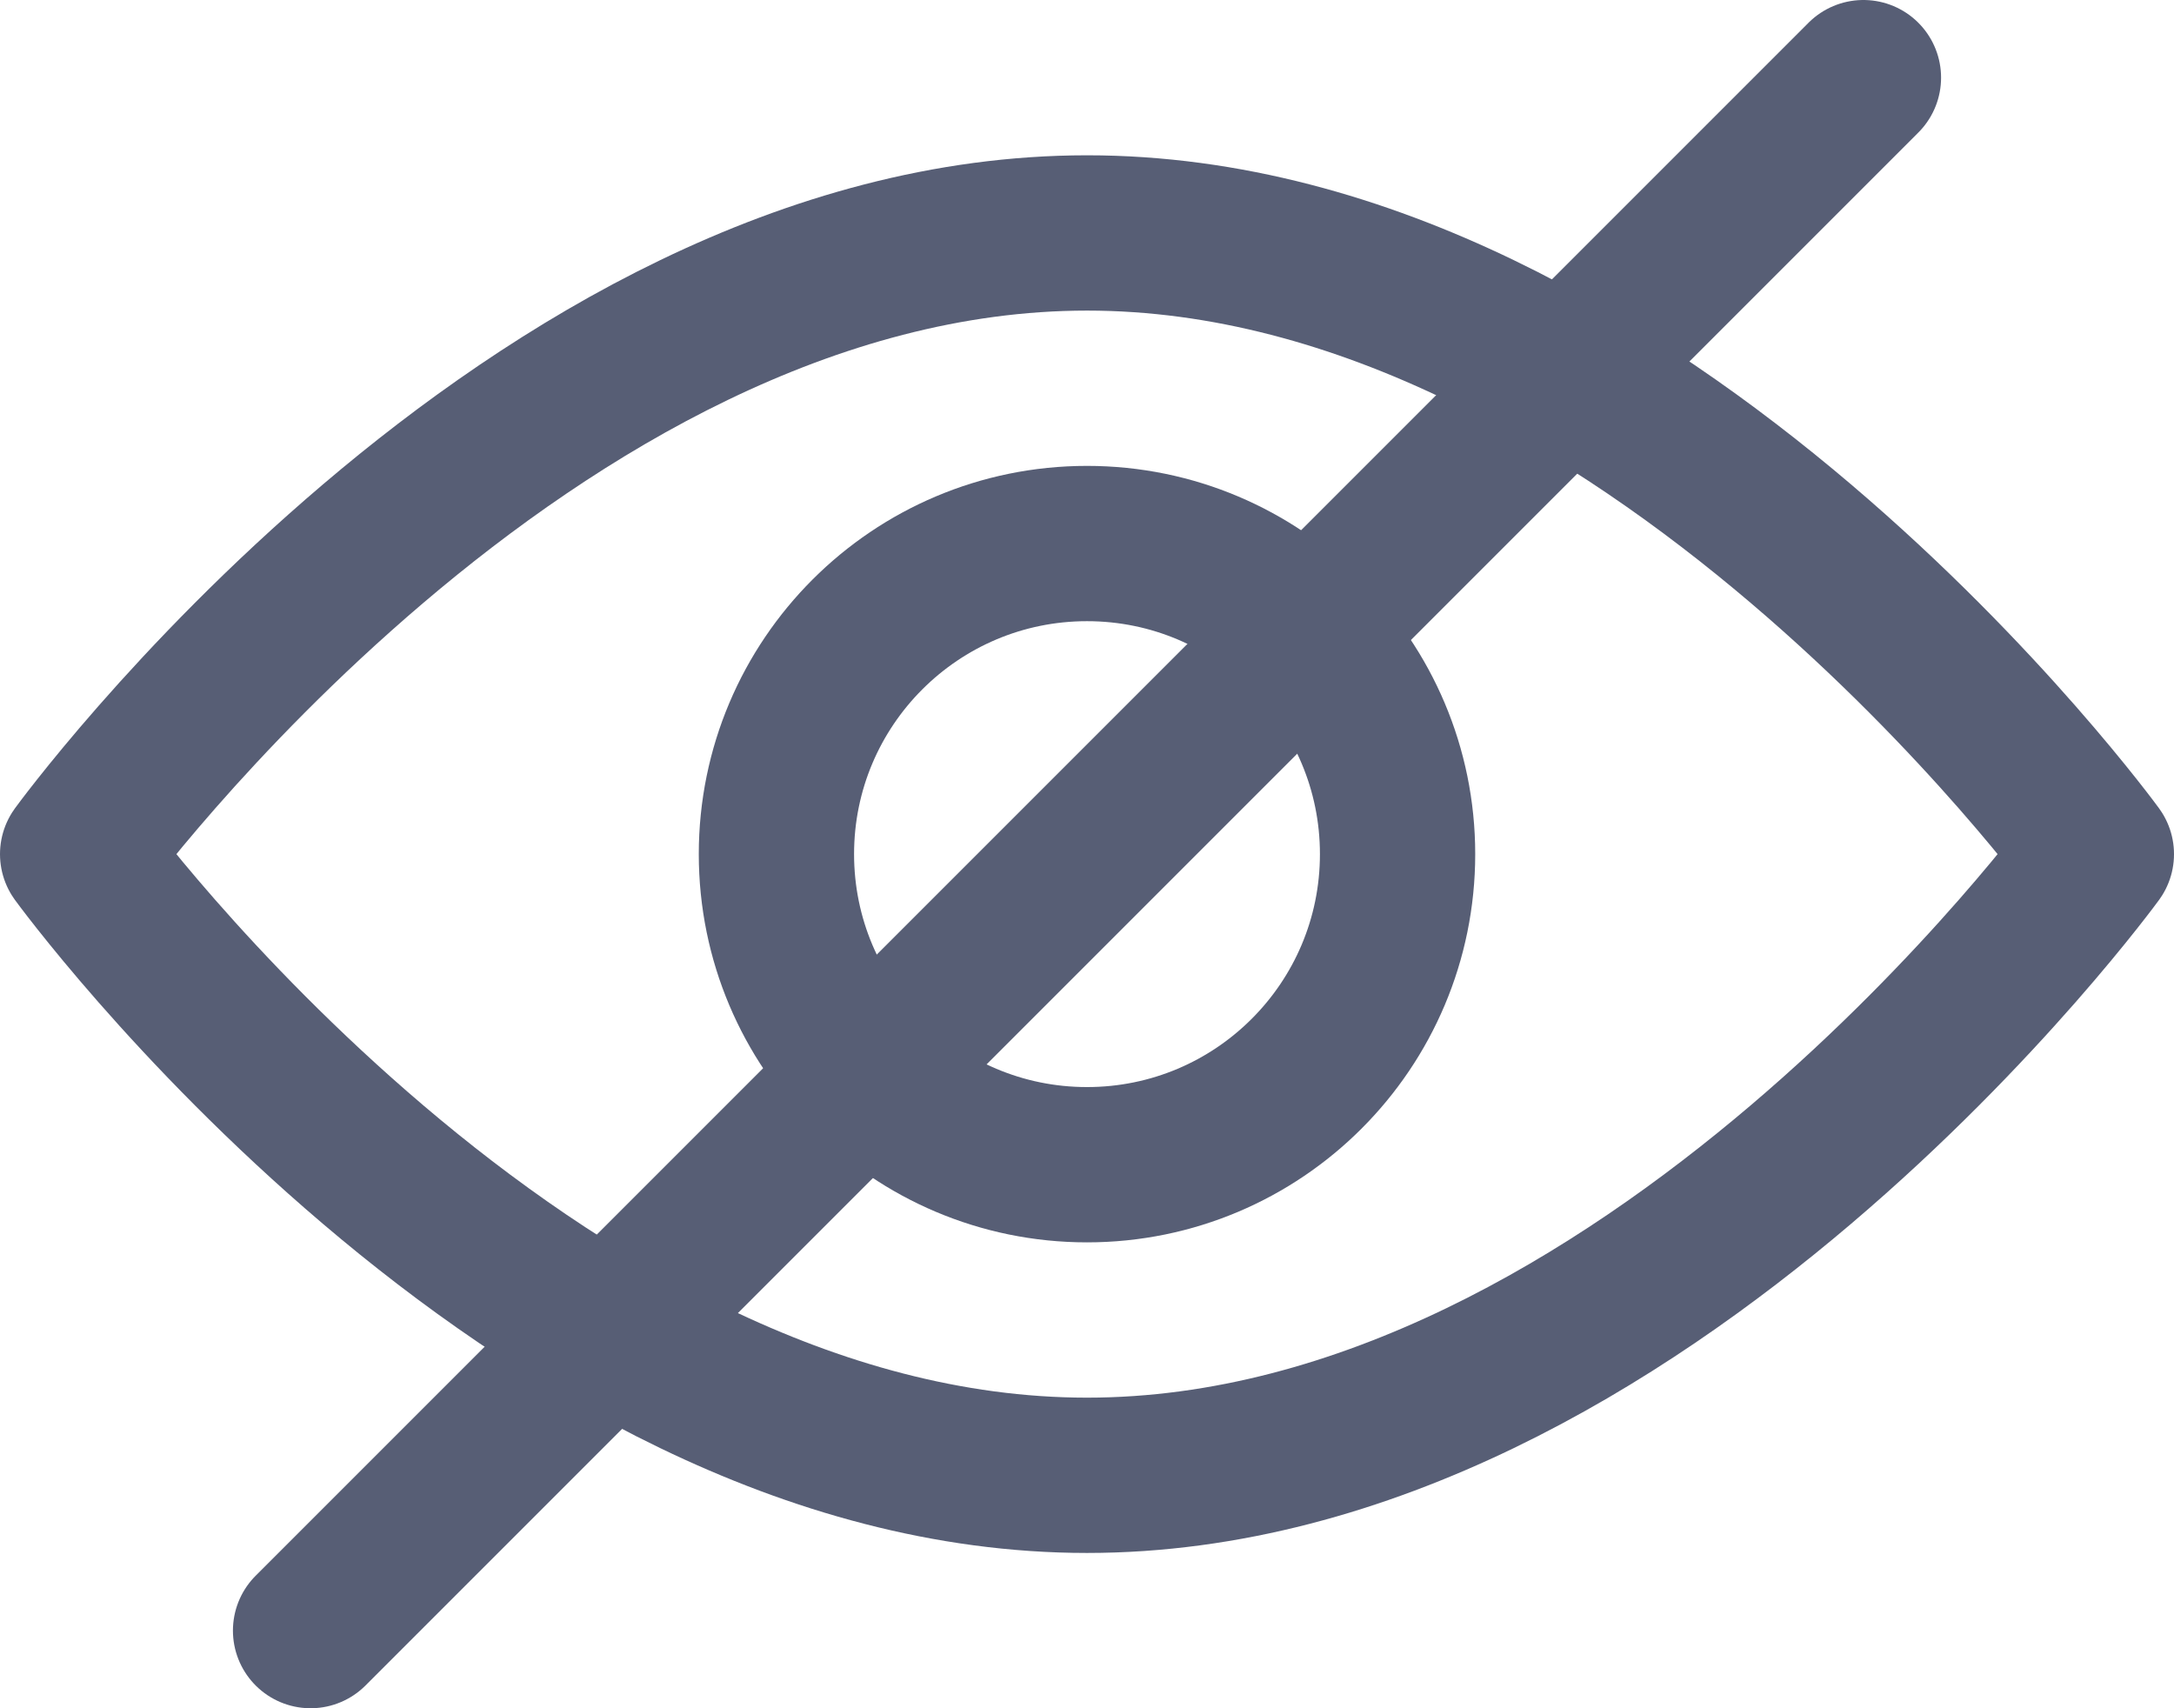 <svg id="Layer_1" data-name="Layer 1" xmlns="http://www.w3.org/2000/svg" viewBox="0 0 14 11"><defs><style>.cls-1{fill:none;stroke:#575e75;stroke-linecap:round;stroke-linejoin:round;}</style></defs><title>icon--hide</title><path class="cls-1" d="M13.5,5.5s-2.91,4-6.5,4S.5,5.5.5,5.5s2.91-4,6.5-4S13.5,5.5,13.5,5.5Z"/><circle class="cls-1" cx="7" cy="5.5" r="2"/><line class="cls-1" x1="2" y1="10.5" x2="12" y2="0.5"/></svg>
